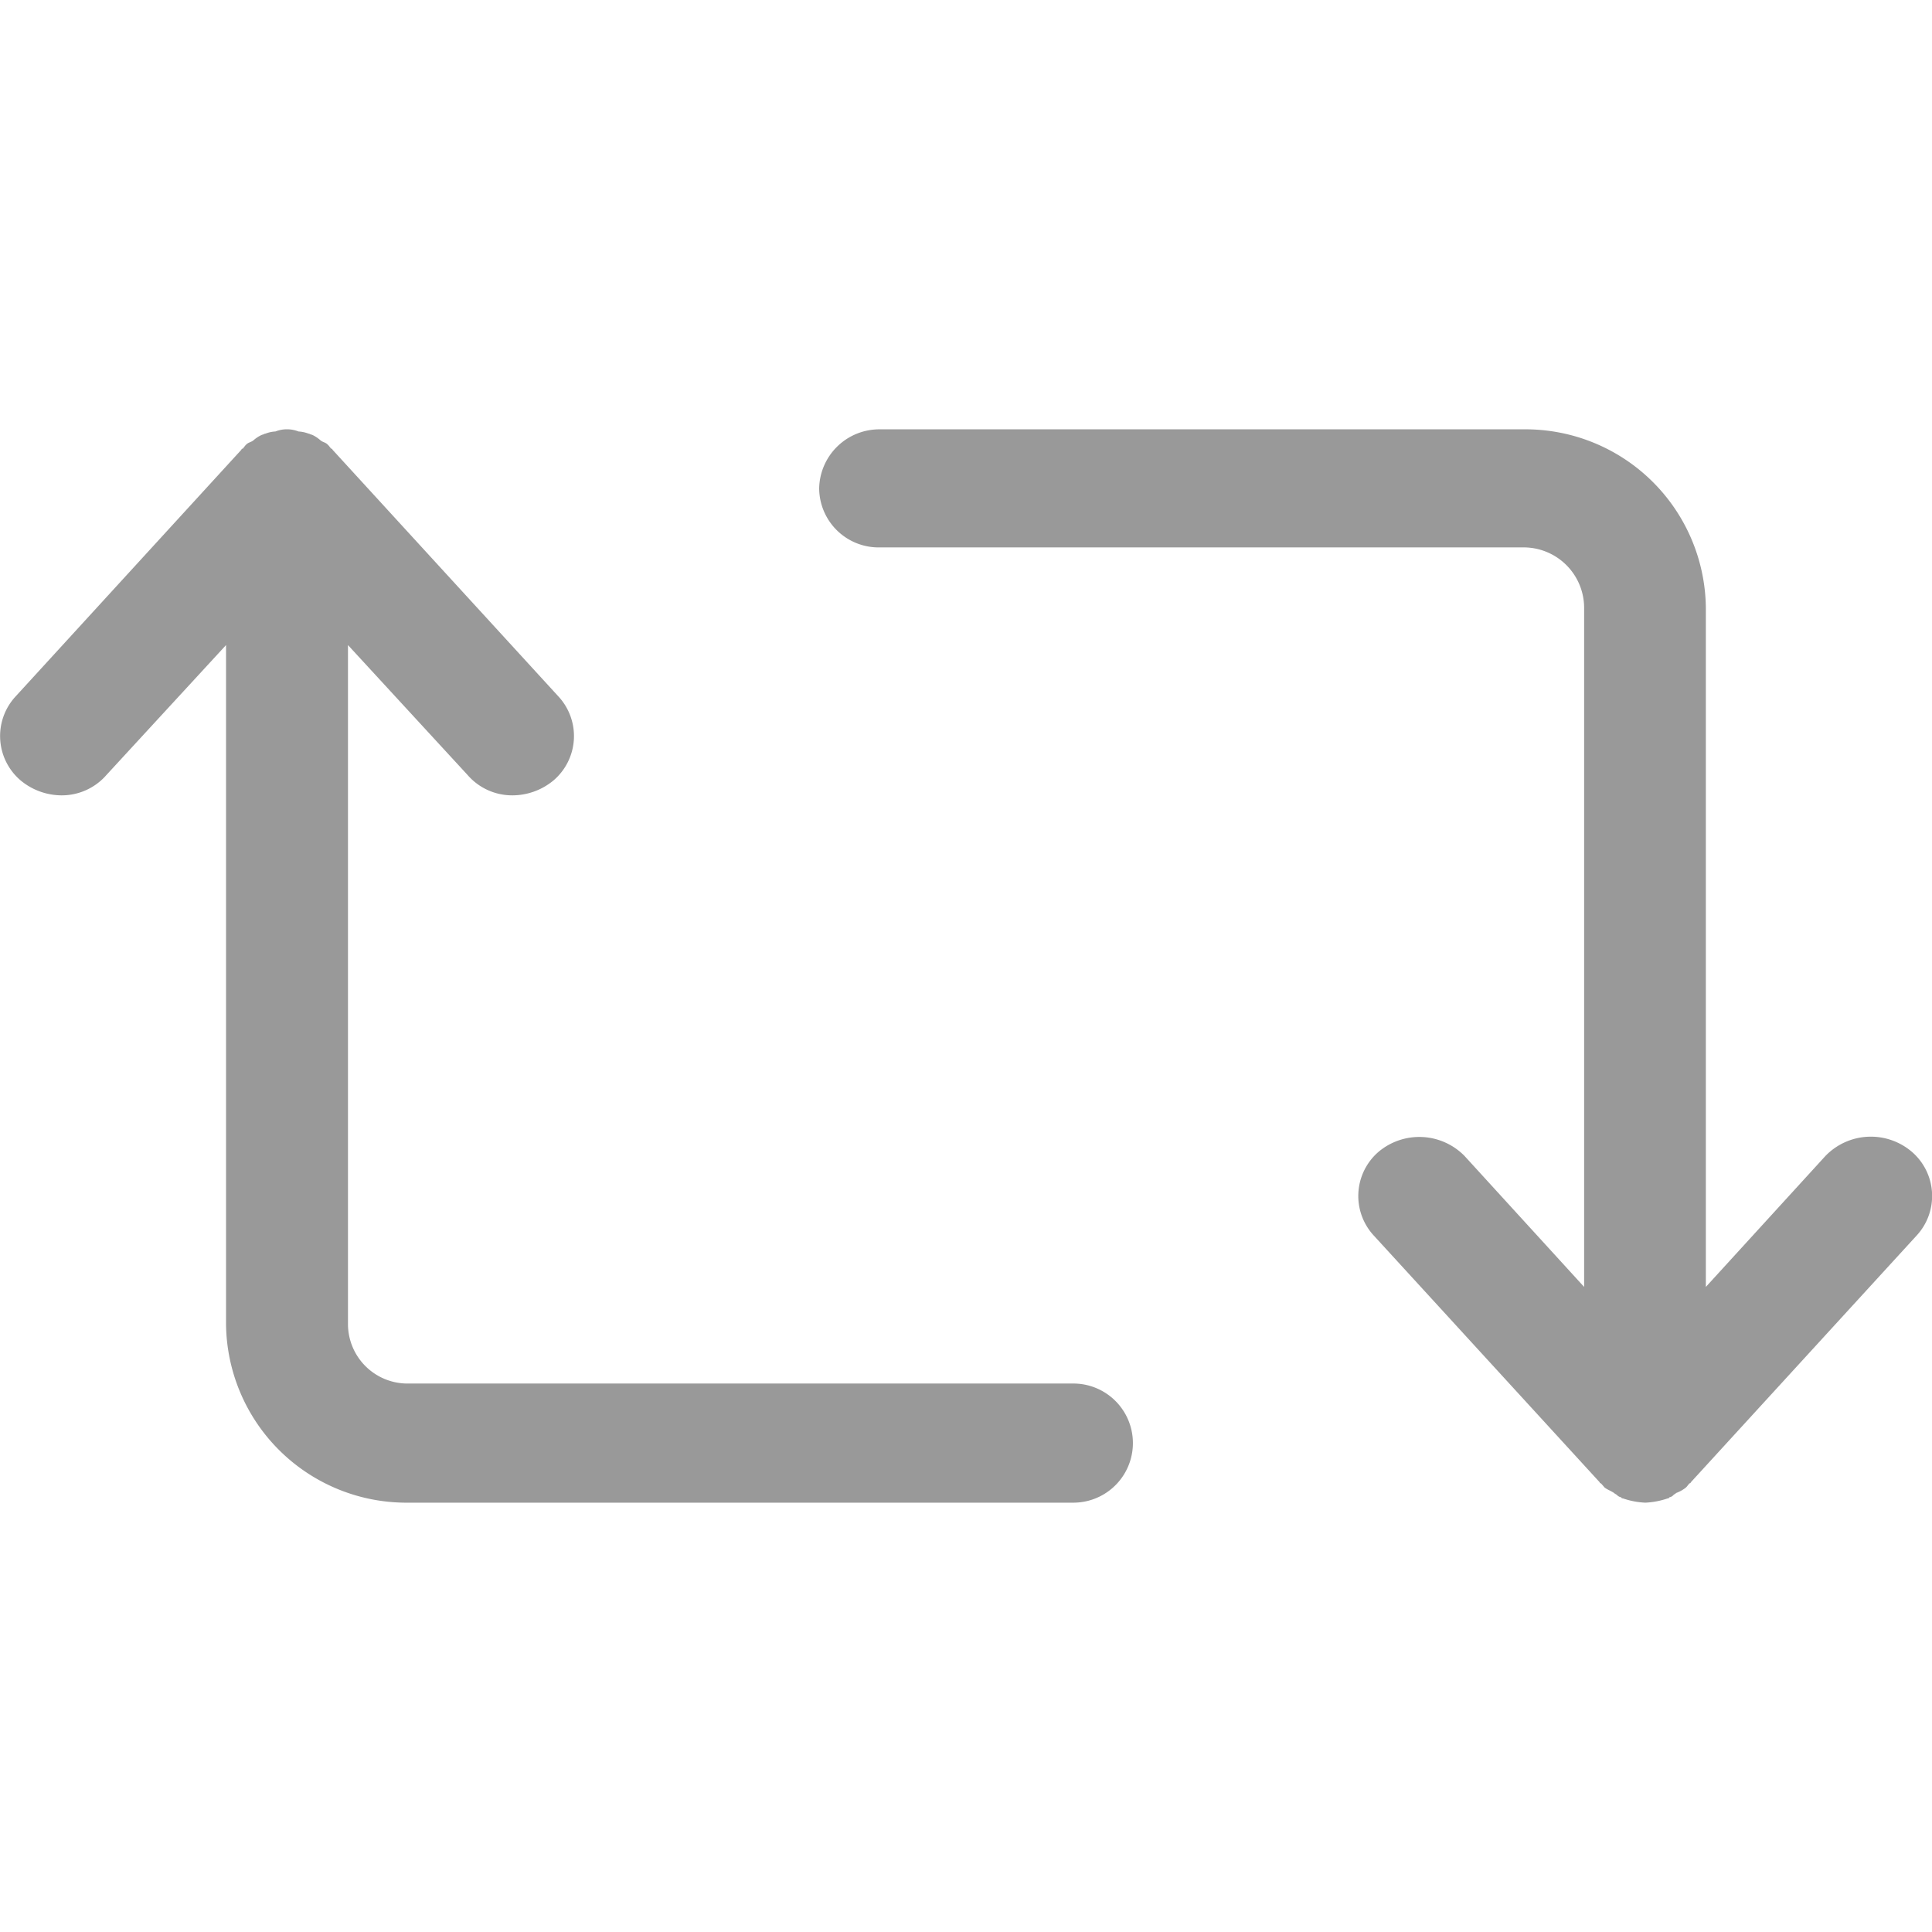 <svg xmlns="http://www.w3.org/2000/svg" width="18" height="18" viewBox="0 0 18 18">
<defs>
    <style>
      .cls-1 {
        fill: #999;
        fill-rule: evenodd;
      }
    </style>
  </defs>
  <path id="icon" class="cls-1" d="M483.356,4923.22a0.549,0.549,0,0,0,.423.19,0.6,0.6,0,0,0,.379-0.14,0.543,0.543,0,0,0,.046-0.78l-2.106-2.3a0.012,0.012,0,0,0-.013-0.01l-0.024-.03a0.094,0.094,0,0,1-.01-0.01c-0.021-.02-0.046-0.02-0.068-0.04a0.316,0.316,0,0,0-.077-0.05c-0.011,0-.022-0.01-0.032-0.01a0.3,0.3,0,0,0-.093-0.02,0.286,0.286,0,0,0-.091-0.02h-0.033a0.292,0.292,0,0,0-.091.02,0.286,0.286,0,0,0-.092.02c-0.011,0-.021.01-0.031,0.01a0.308,0.308,0,0,0-.079.05c-0.022.02-.048,0.02-0.068,0.04a0.094,0.094,0,0,0-.01.01l-0.024.03a0.012,0.012,0,0,0-.013.01l-2.105,2.3a0.543,0.543,0,0,0,.047.78,0.6,0.6,0,0,0,.377.14,0.551,0.551,0,0,0,.424-0.19l1.114-1.21v6.33a1.681,1.681,0,0,0,1.7,1.66H489a0.555,0.555,0,1,0,0-1.11H482.81a0.555,0.555,0,0,1-.568-0.55v-6.33Zm12.651,3.55-1.114,1.22v-6.33a1.681,1.681,0,0,0-1.7-1.66H487.2a0.561,0.561,0,0,0-.568.55,0.554,0.554,0,0,0,.568.55h5.991a0.564,0.564,0,0,1,.568.56v6.33l-1.114-1.22a0.59,0.59,0,0,0-.8-0.04,0.543,0.543,0,0,0-.047.78l2.106,2.3a0.011,0.011,0,0,0,.012.01l0.026,0.03a0.081,0.081,0,0,0,.009.01c0.027,0.02.058,0.03,0.087,0.05,0.01,0.01.018,0.01,0.028,0.02a0.071,0.071,0,0,0,.038.02,0.015,0.015,0,0,0,.016.01,0.737,0.737,0,0,0,.209.04,0.751,0.751,0,0,0,.209-0.04,0.014,0.014,0,0,0,.015-0.01,0.062,0.062,0,0,0,.037-0.02c0.01-.01.017-0.01,0.026-0.02a0.333,0.333,0,0,0,.09-0.05,0.094,0.094,0,0,0,.01-0.01l0.024-.03a0.012,0.012,0,0,0,.013-0.01l2.105-2.3a0.543,0.543,0,0,0-.047-0.78A0.588,0.588,0,0,0,496.007,4926.77Z" transform="translate(-479 -4916)"/>
</svg>
